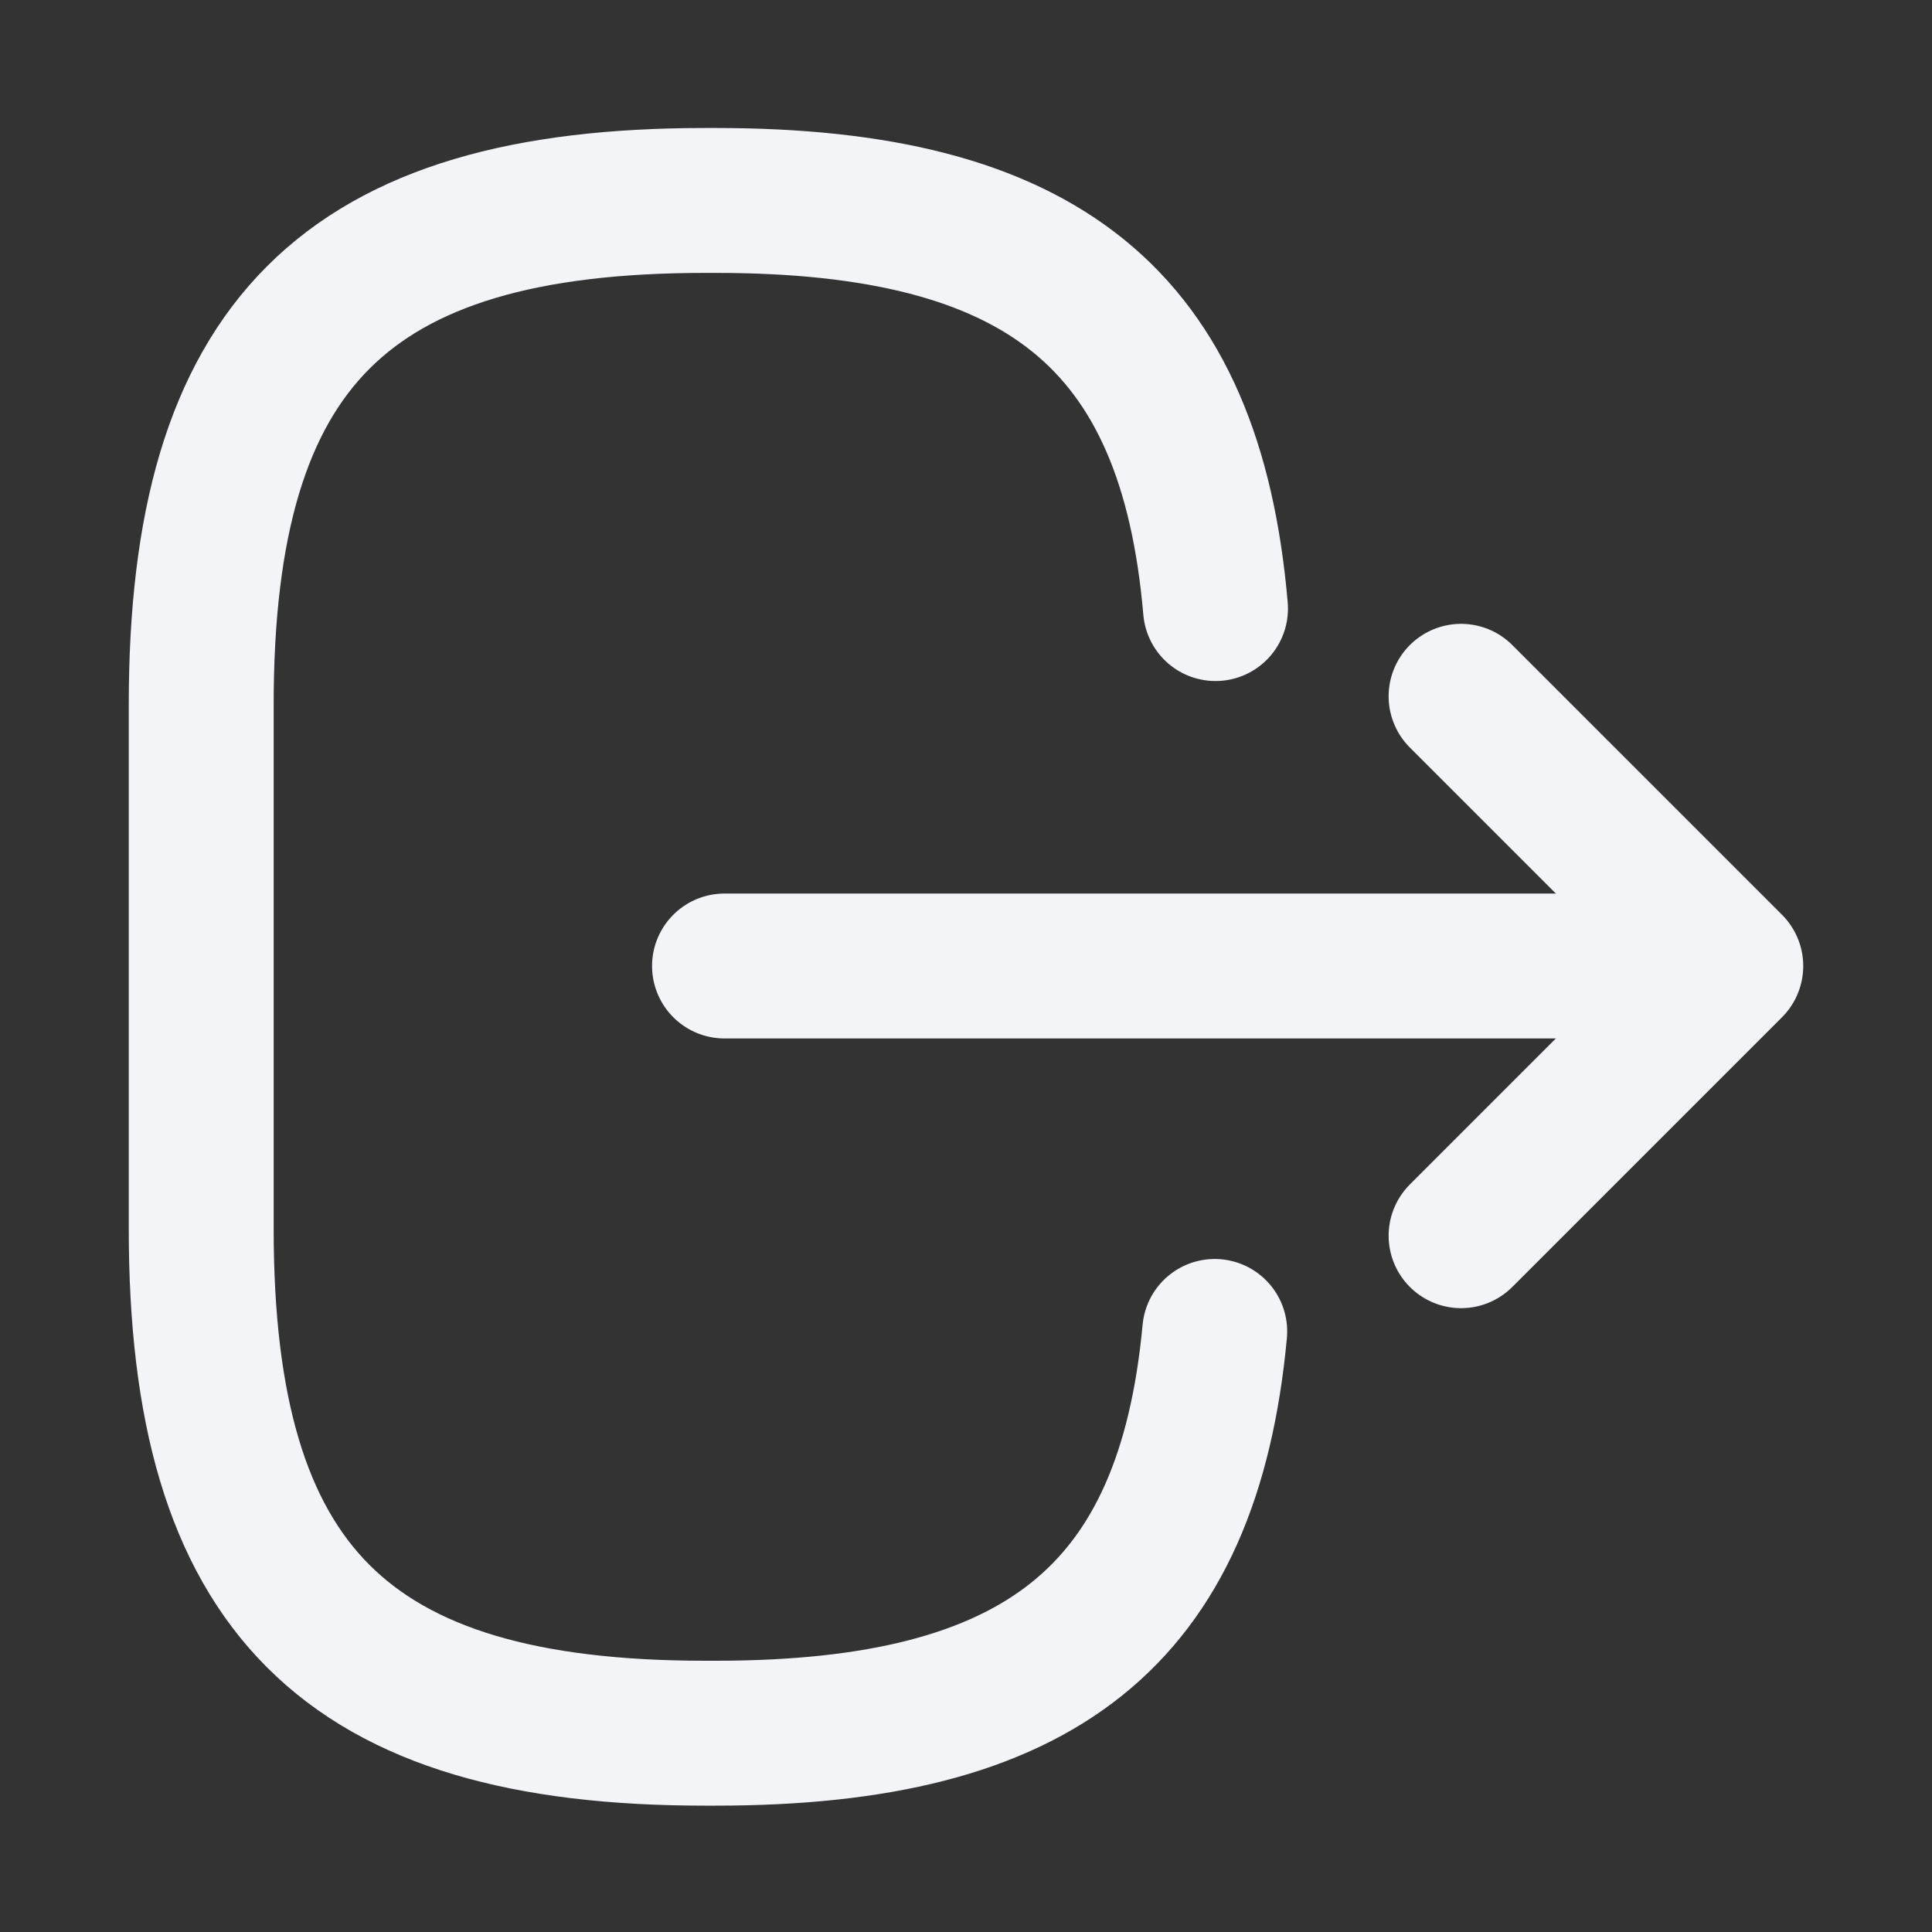 <svg width="20" height="20" viewBox="0 0 20 20" fill="none" xmlns="http://www.w3.org/2000/svg">
<rect x="0" y="0" width="20" height="20" fill="#333333" stroke="none"/>
<path d="M12.583 6.3C12.325 3.3 10.783 2.075 7.408 2.075H7.3C3.575 2.075 2.083 3.567 2.083 7.292V12.725C2.083 16.45 3.575 17.942 7.3 17.942H7.408C10.758 17.942 12.3 16.733 12.575 13.783" stroke="#F2F4F7" stroke-width="1.5" stroke-linecap="round" stroke-linejoin="round"/>
<path d="M7.5 10H16.983" stroke="#F2F4F7" stroke-width="1.5" stroke-linecap="round" stroke-linejoin="round"/>
<path d="M15.125 7.208L17.917 10L15.125 12.792" stroke="#F2F4F7" stroke-width="1.5" stroke-linecap="round" stroke-linejoin="round"/>
</svg>
